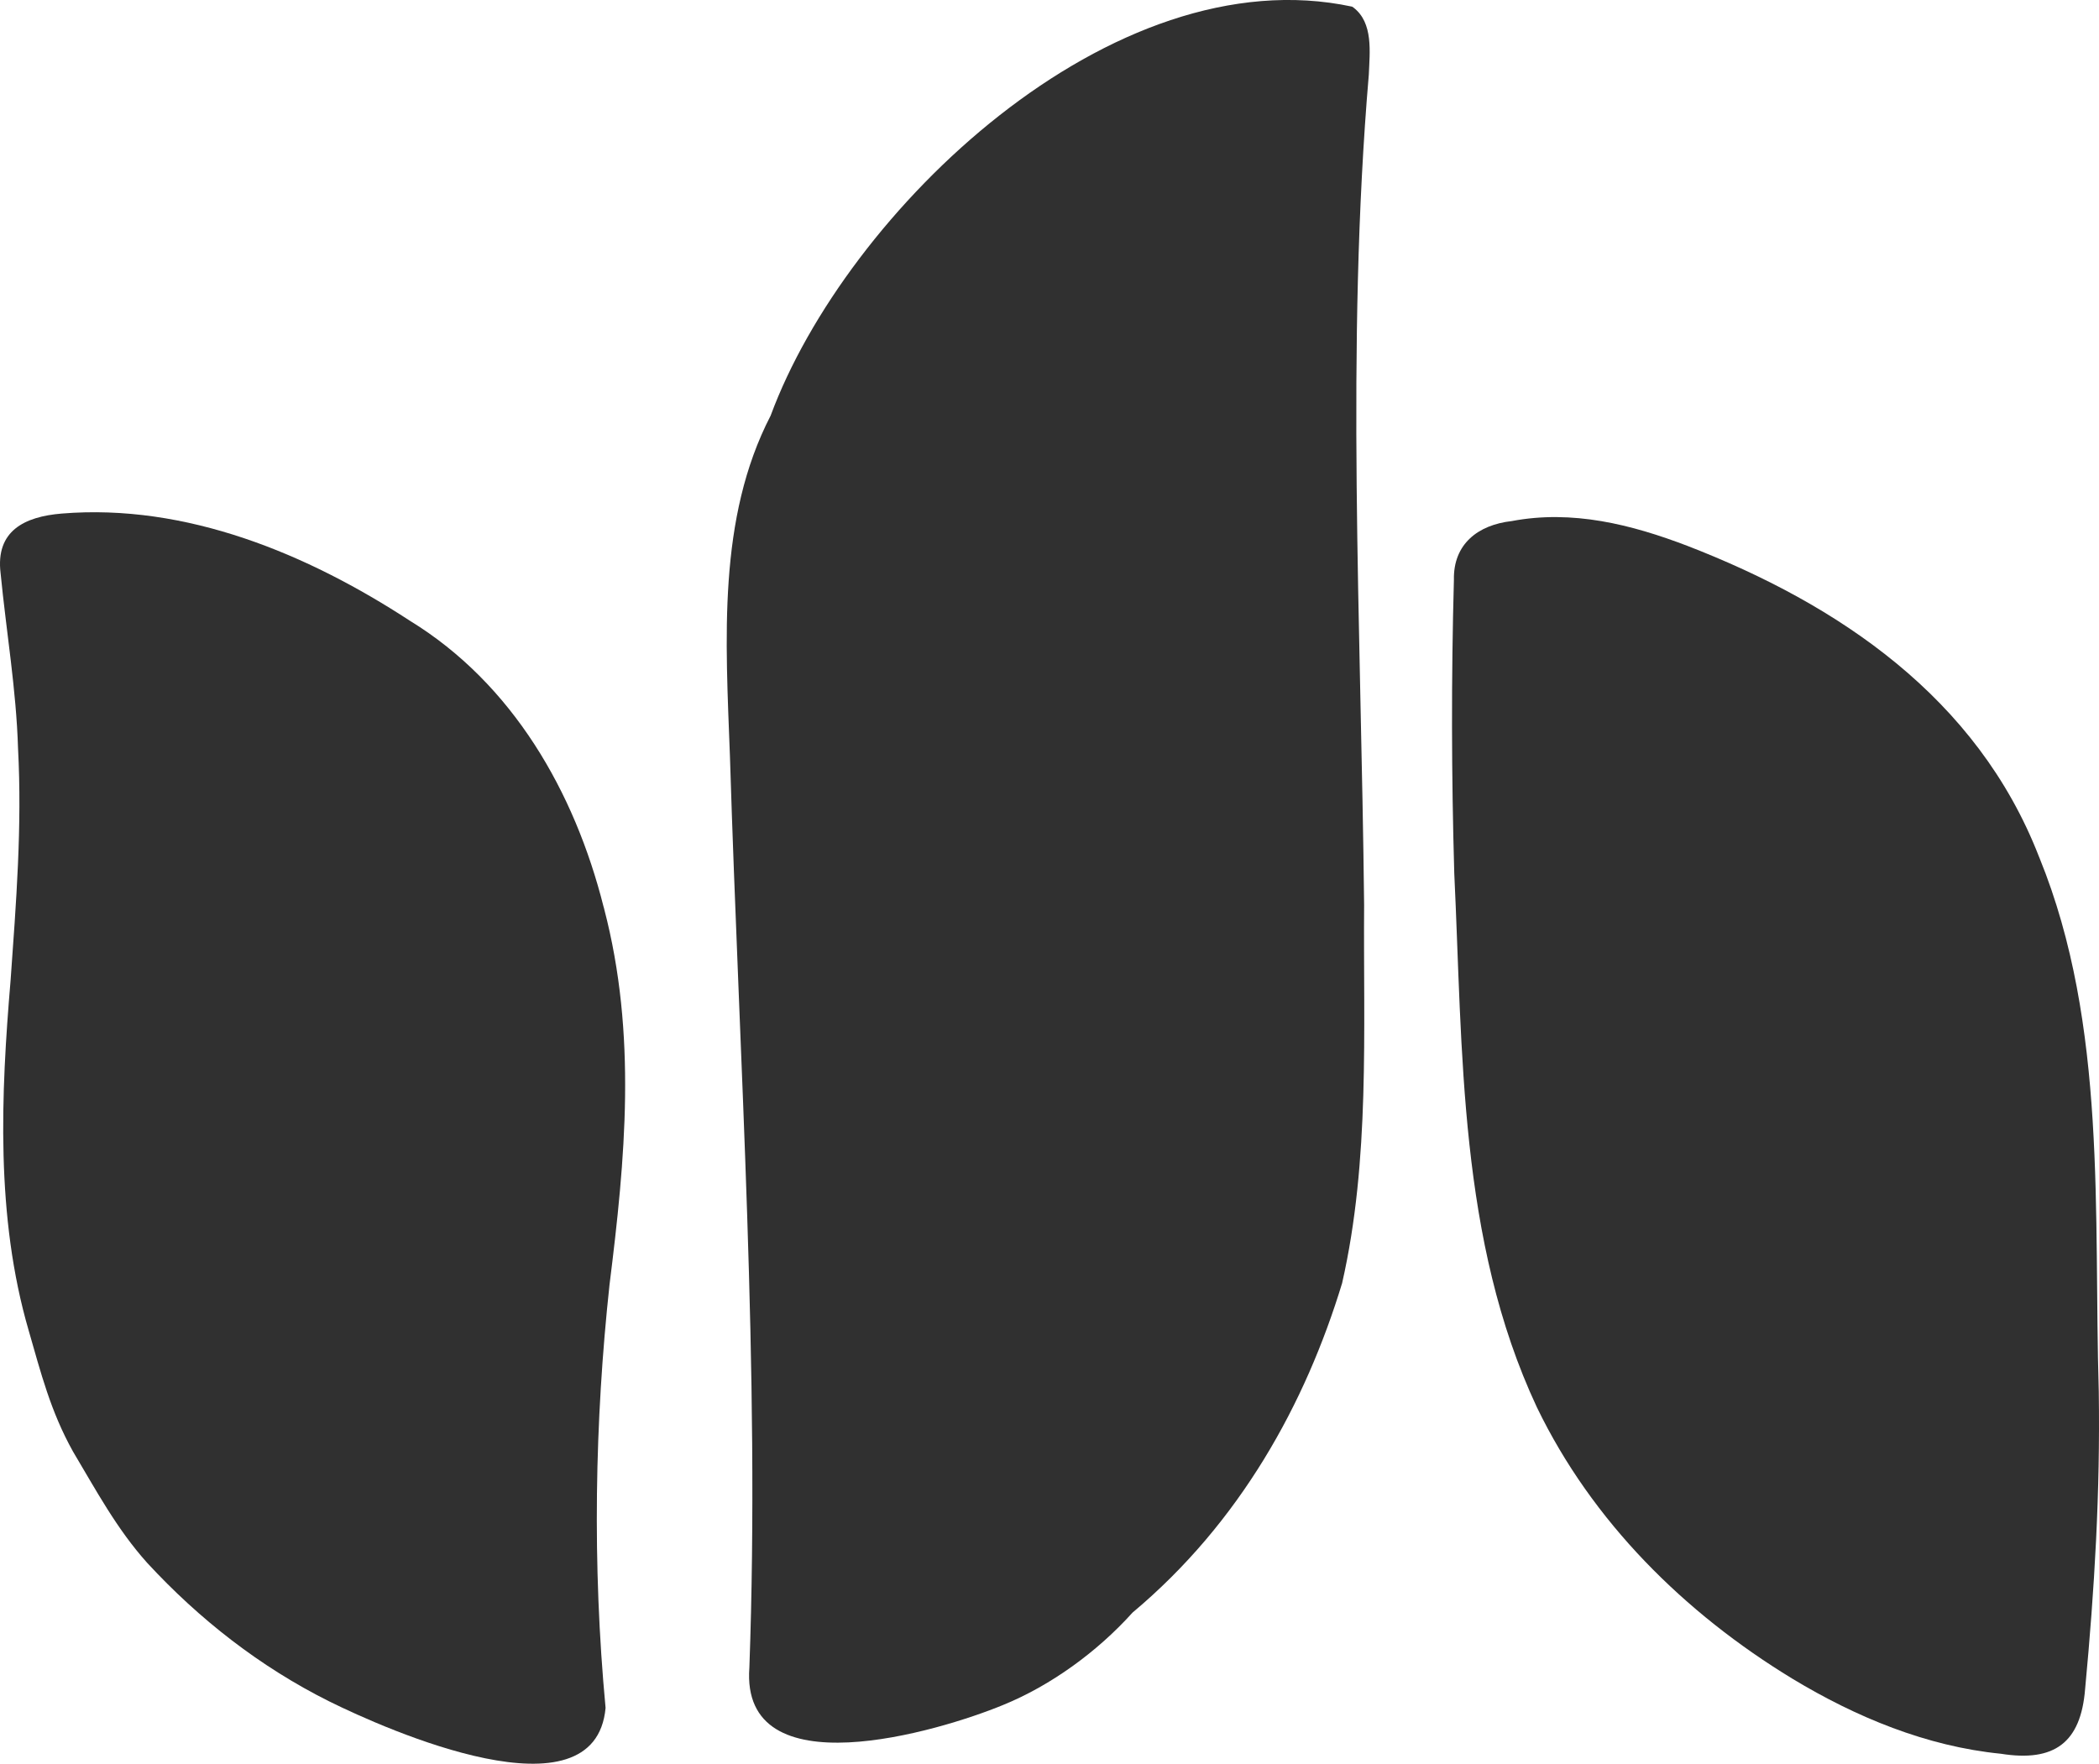 <svg width="144" height="121" viewBox="0 0 144 121" fill="none" xmlns="http://www.w3.org/2000/svg">
<style>
    path {
        fill: #303030;
    }
    @media (prefers-color-scheme: dark) {
        path {
            fill: #ececeb;
        }
    }
</style>
<path d="M139.923 58.869C144.584 70.335 143.621 83.279 143.984 95.463C144.087 102.371 143.699 108.97 143.046 115.888C142.752 119.529 140.964 120.906 137.266 120.314C132.165 119.807 127.339 117.807 122.963 115.165C115.564 110.663 109.225 104.39 105.436 96.543C100.063 85.07 100.354 72.098 99.769 59.918C99.575 53.194 99.56 46.501 99.744 39.777C99.694 37.326 101.394 36.008 103.711 35.748C107.871 34.959 111.916 35.98 115.761 37.448C126.135 41.461 135.638 47.866 139.876 58.756L139.923 58.869Z" />
<path d="M92.765 0.457C76.285 -3.074 58.046 14.506 52.87 28.511C49.216 35.576 49.778 43.84 50.078 51.914C50.719 72.815 52.145 94.101 51.41 114.398C50.776 122.844 64.395 118.793 68.811 116.971C72.069 115.644 75.26 113.337 77.698 110.629C85.091 104.441 89.567 96.274 92.074 88.031C94.002 79.564 93.521 70.727 93.584 62.078C93.374 42.804 92.324 23.703 93.906 5.121C93.968 3.575 94.224 1.568 92.855 0.52L92.765 0.46V0.457Z" />
<path d="M41.442 62.331C43.708 70.993 42.892 79.529 41.817 88.125C40.804 97.479 40.62 107.321 41.545 117.169C40.829 125.013 26.572 118.699 22.571 116.715C17.848 114.354 13.678 111.096 10.105 107.227C8.014 104.901 6.595 102.243 5.01 99.585C3.469 96.828 2.8 94.164 1.969 91.284C-0.313 83.458 0.065 75.081 0.728 67.234C1.106 61.931 1.522 56.716 1.237 51.334C1.115 47.296 0.431 43.337 0.04 39.317C-0.31 36.425 1.672 35.442 4.238 35.232C12.778 34.531 21.089 37.993 28.129 42.592C35.168 46.908 39.422 54.324 41.41 62.216L41.445 62.331H41.442Z" />
</svg>
